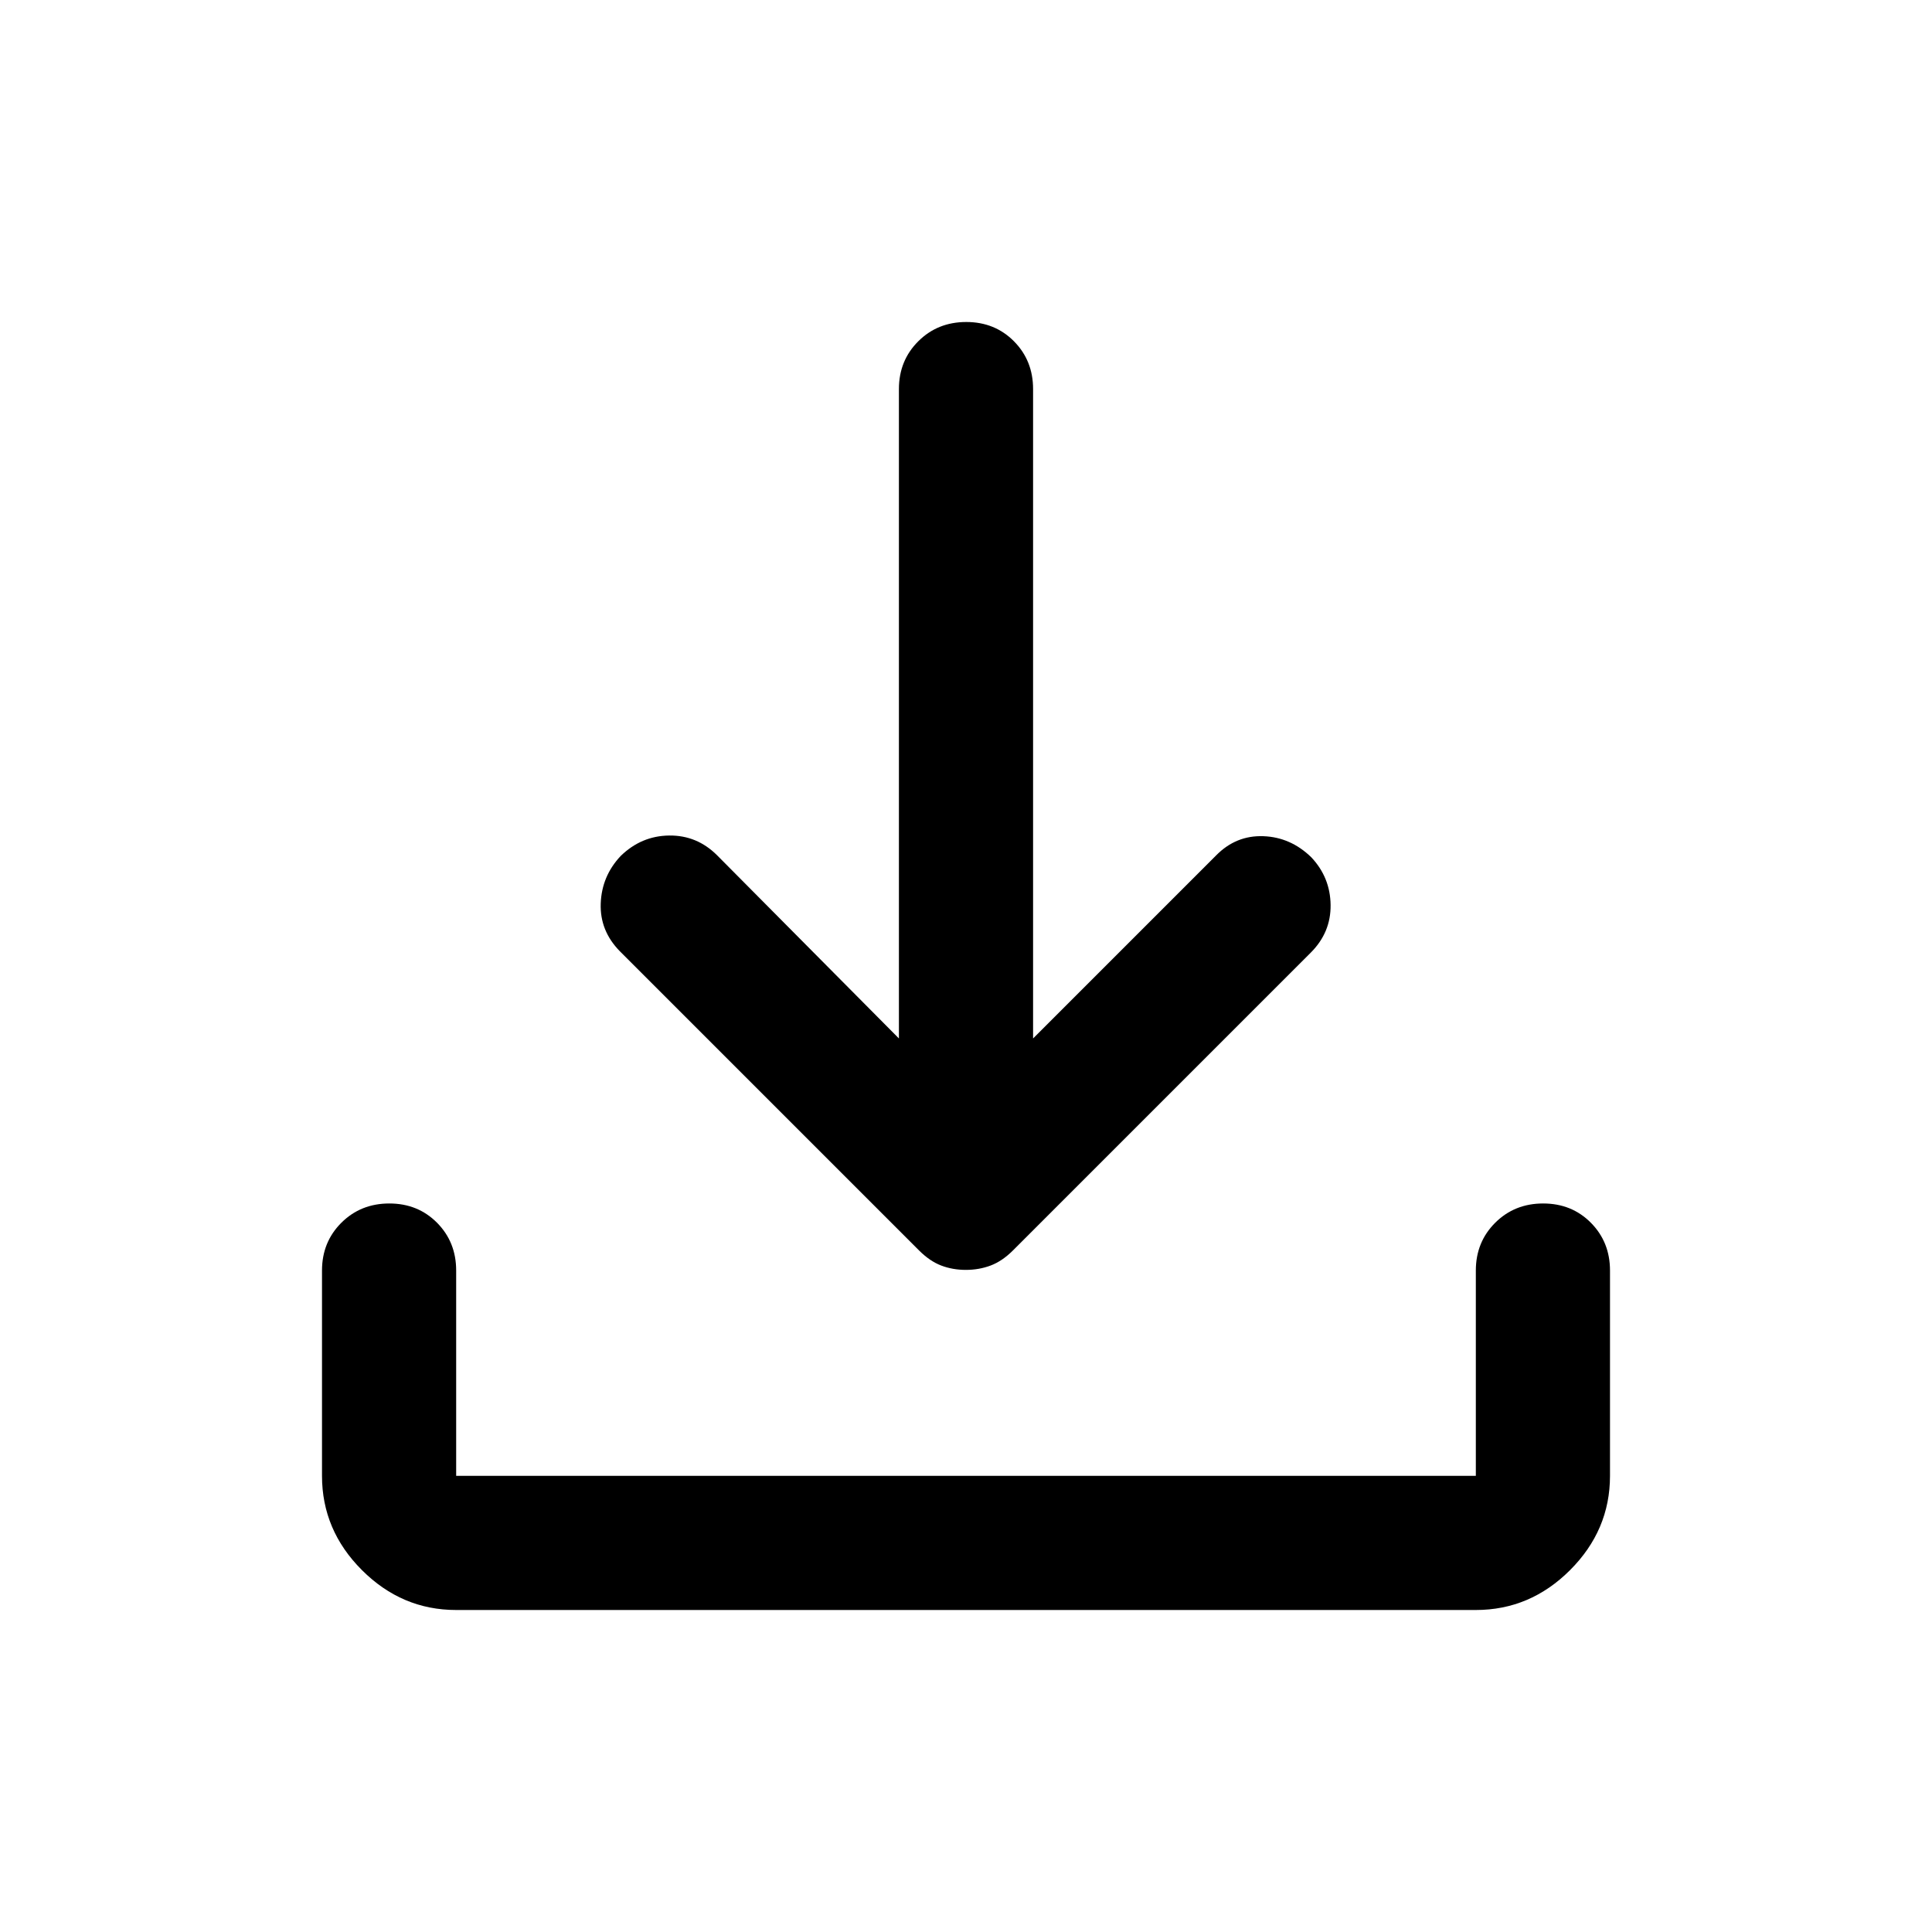 <svg xmlns="http://www.w3.org/2000/svg" height="40" viewBox="0 -960 960 960" width="40"><path d="M479.911-329q-6.578 0-12.244-2.166-5.667-2.167-11-7.5L308-487.333q-10-10.182-9.5-23.758.5-13.575 9.906-23.575 10.261-10 24.094-10.167Q346.333-545 356.333-535l90.334 91.001v-322.668q0-14.166 9.617-23.75Q465.901-800 480.117-800q14.216 0 23.716 9.583 9.5 9.584 9.5 23.75v322.668L604.334-535q9.866-10 23.433-9.5 13.566.5 23.827 10.5 9.406 10 9.573 23.667.166 13.667-9.834 23.666l-148 148.001q-5.333 5.333-11.089 7.5Q486.489-329 479.911-329ZM226.666-160q-27 0-46.833-19.833T160-226.666v-102.001q0-14.166 9.617-23.75Q179.234-362 193.45-362q14.216 0 23.716 9.583 9.5 9.584 9.5 23.75v102.001h506.668v-102.001q0-14.166 9.617-23.75Q752.568-362 766.784-362q14.216 0 23.716 9.583 9.5 9.584 9.5 23.75v102.001q0 27-19.833 46.833T733.334-160H226.666Z"/></svg>